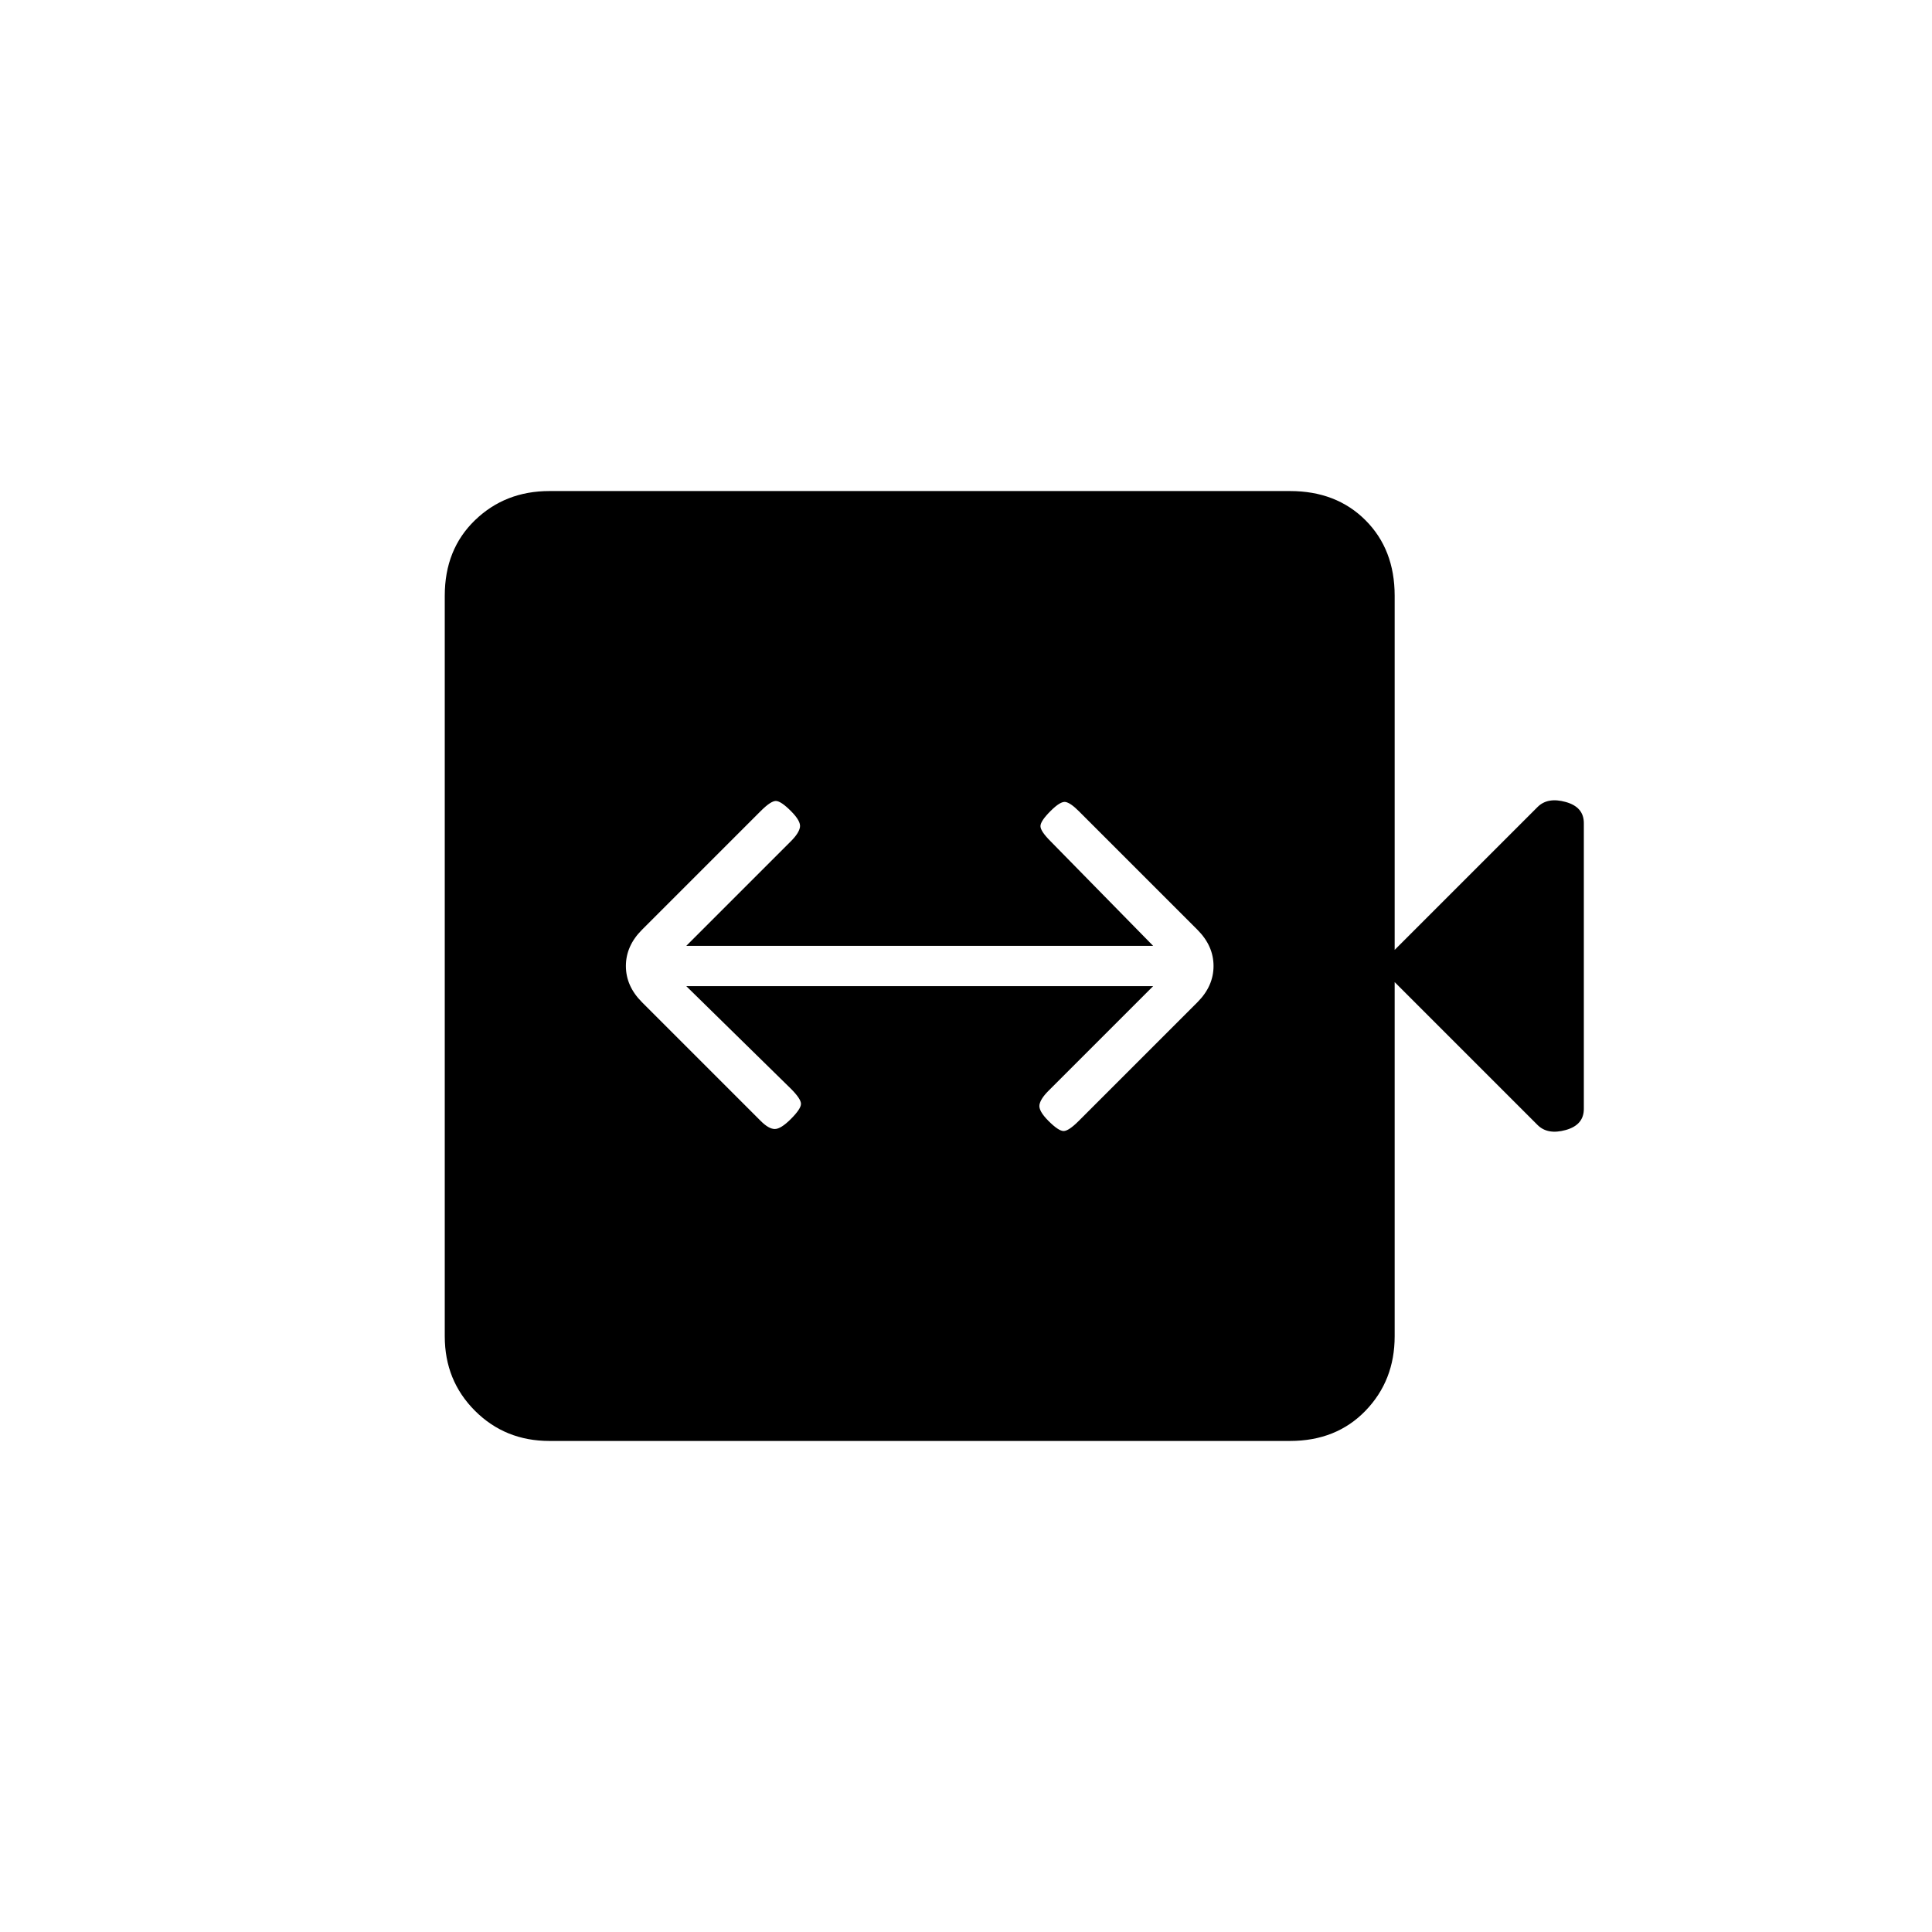 <svg xmlns="http://www.w3.org/2000/svg" height="20" viewBox="0 -960 960 960" width="20"><path d="M341-470h232l-52 52q-4 4-4.5 7t4.5 8q5 5 7.5 5t7.5-5l59-59q4-4 6-8.5t2-9.5q0-5-2-9.5t-6-8.5l-59-59q-4-4-6.5-4.5T522-557q-5 5-5 7.5t5 7.5l51 52H341l52-52q4-4 4.5-7t-4.5-8q-5-5-7.5-5t-7.5 5l-59 59q-4 4-6 8.5t-2 9.5q0 5 2 9.5t6 8.5l59 59q4 4 7 4t8-5q5-5 5-7.5t-5-7.5l-52-51Zm-68 226q-22 0-37-15t-15-37v-368q0-23 15-37.5t37-14.5h368q23 0 37.5 14.5T693-664v176l71-71q5-5 14-2.5t9 10.5v142q0 8-9 10.5t-14-2.5l-71-71v176q0 22-14.5 37T641-244H273Z"/></svg>